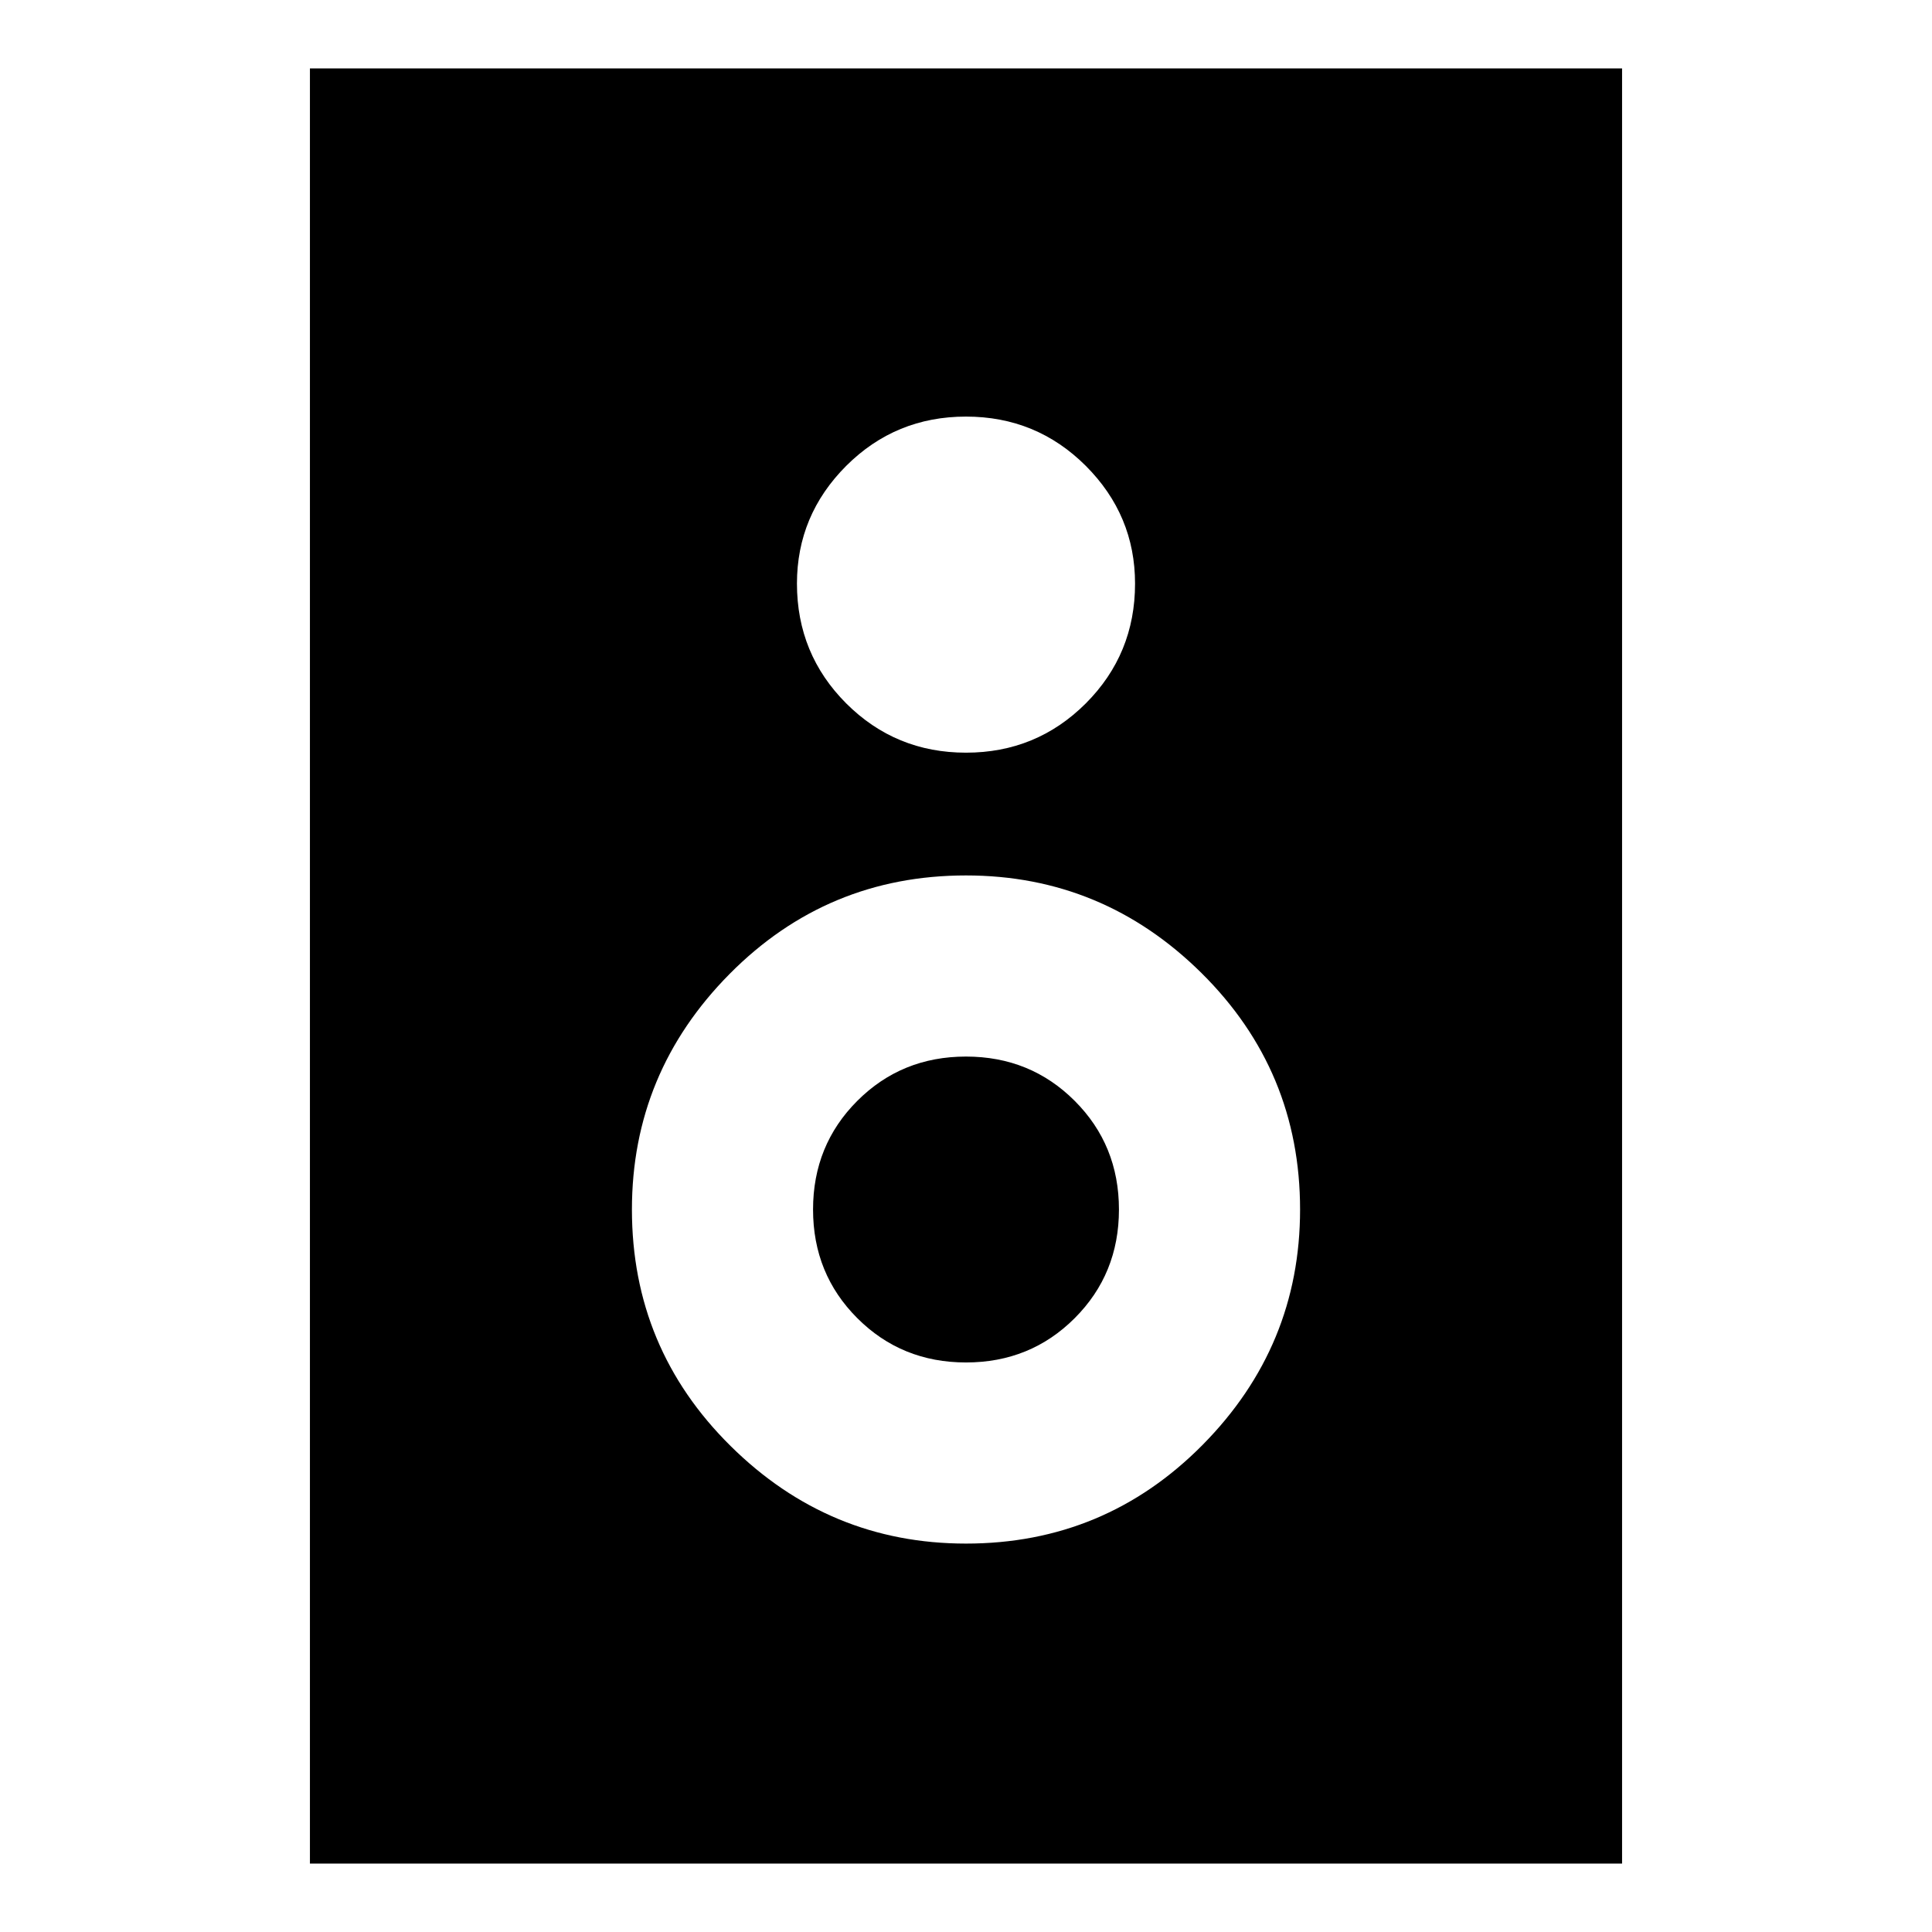 <svg xmlns="http://www.w3.org/2000/svg" height="24" width="24"><path d="M3.85 23.15V0.85H20.15V23.15ZM12 9.35Q12.875 9.35 13.488 8.738Q14.1 8.125 14.1 7.25Q14.1 6.4 13.488 5.787Q12.875 5.175 12 5.175Q11.125 5.175 10.512 5.787Q9.9 6.4 9.9 7.25Q9.9 8.125 10.512 8.738Q11.125 9.35 12 9.35ZM12 19.175Q13.725 19.175 14.938 17.95Q16.15 16.725 16.15 15.025Q16.15 13.3 14.925 12.087Q13.7 10.875 12 10.875Q10.275 10.875 9.062 12.1Q7.85 13.325 7.85 15.025Q7.85 16.75 9.075 17.962Q10.3 19.175 12 19.175ZM12 16.925Q11.2 16.925 10.65 16.375Q10.1 15.825 10.1 15.025Q10.1 14.225 10.65 13.675Q11.2 13.125 12 13.125Q12.8 13.125 13.35 13.675Q13.9 14.225 13.9 15.025Q13.9 15.825 13.35 16.375Q12.8 16.925 12 16.925Z"/></svg>